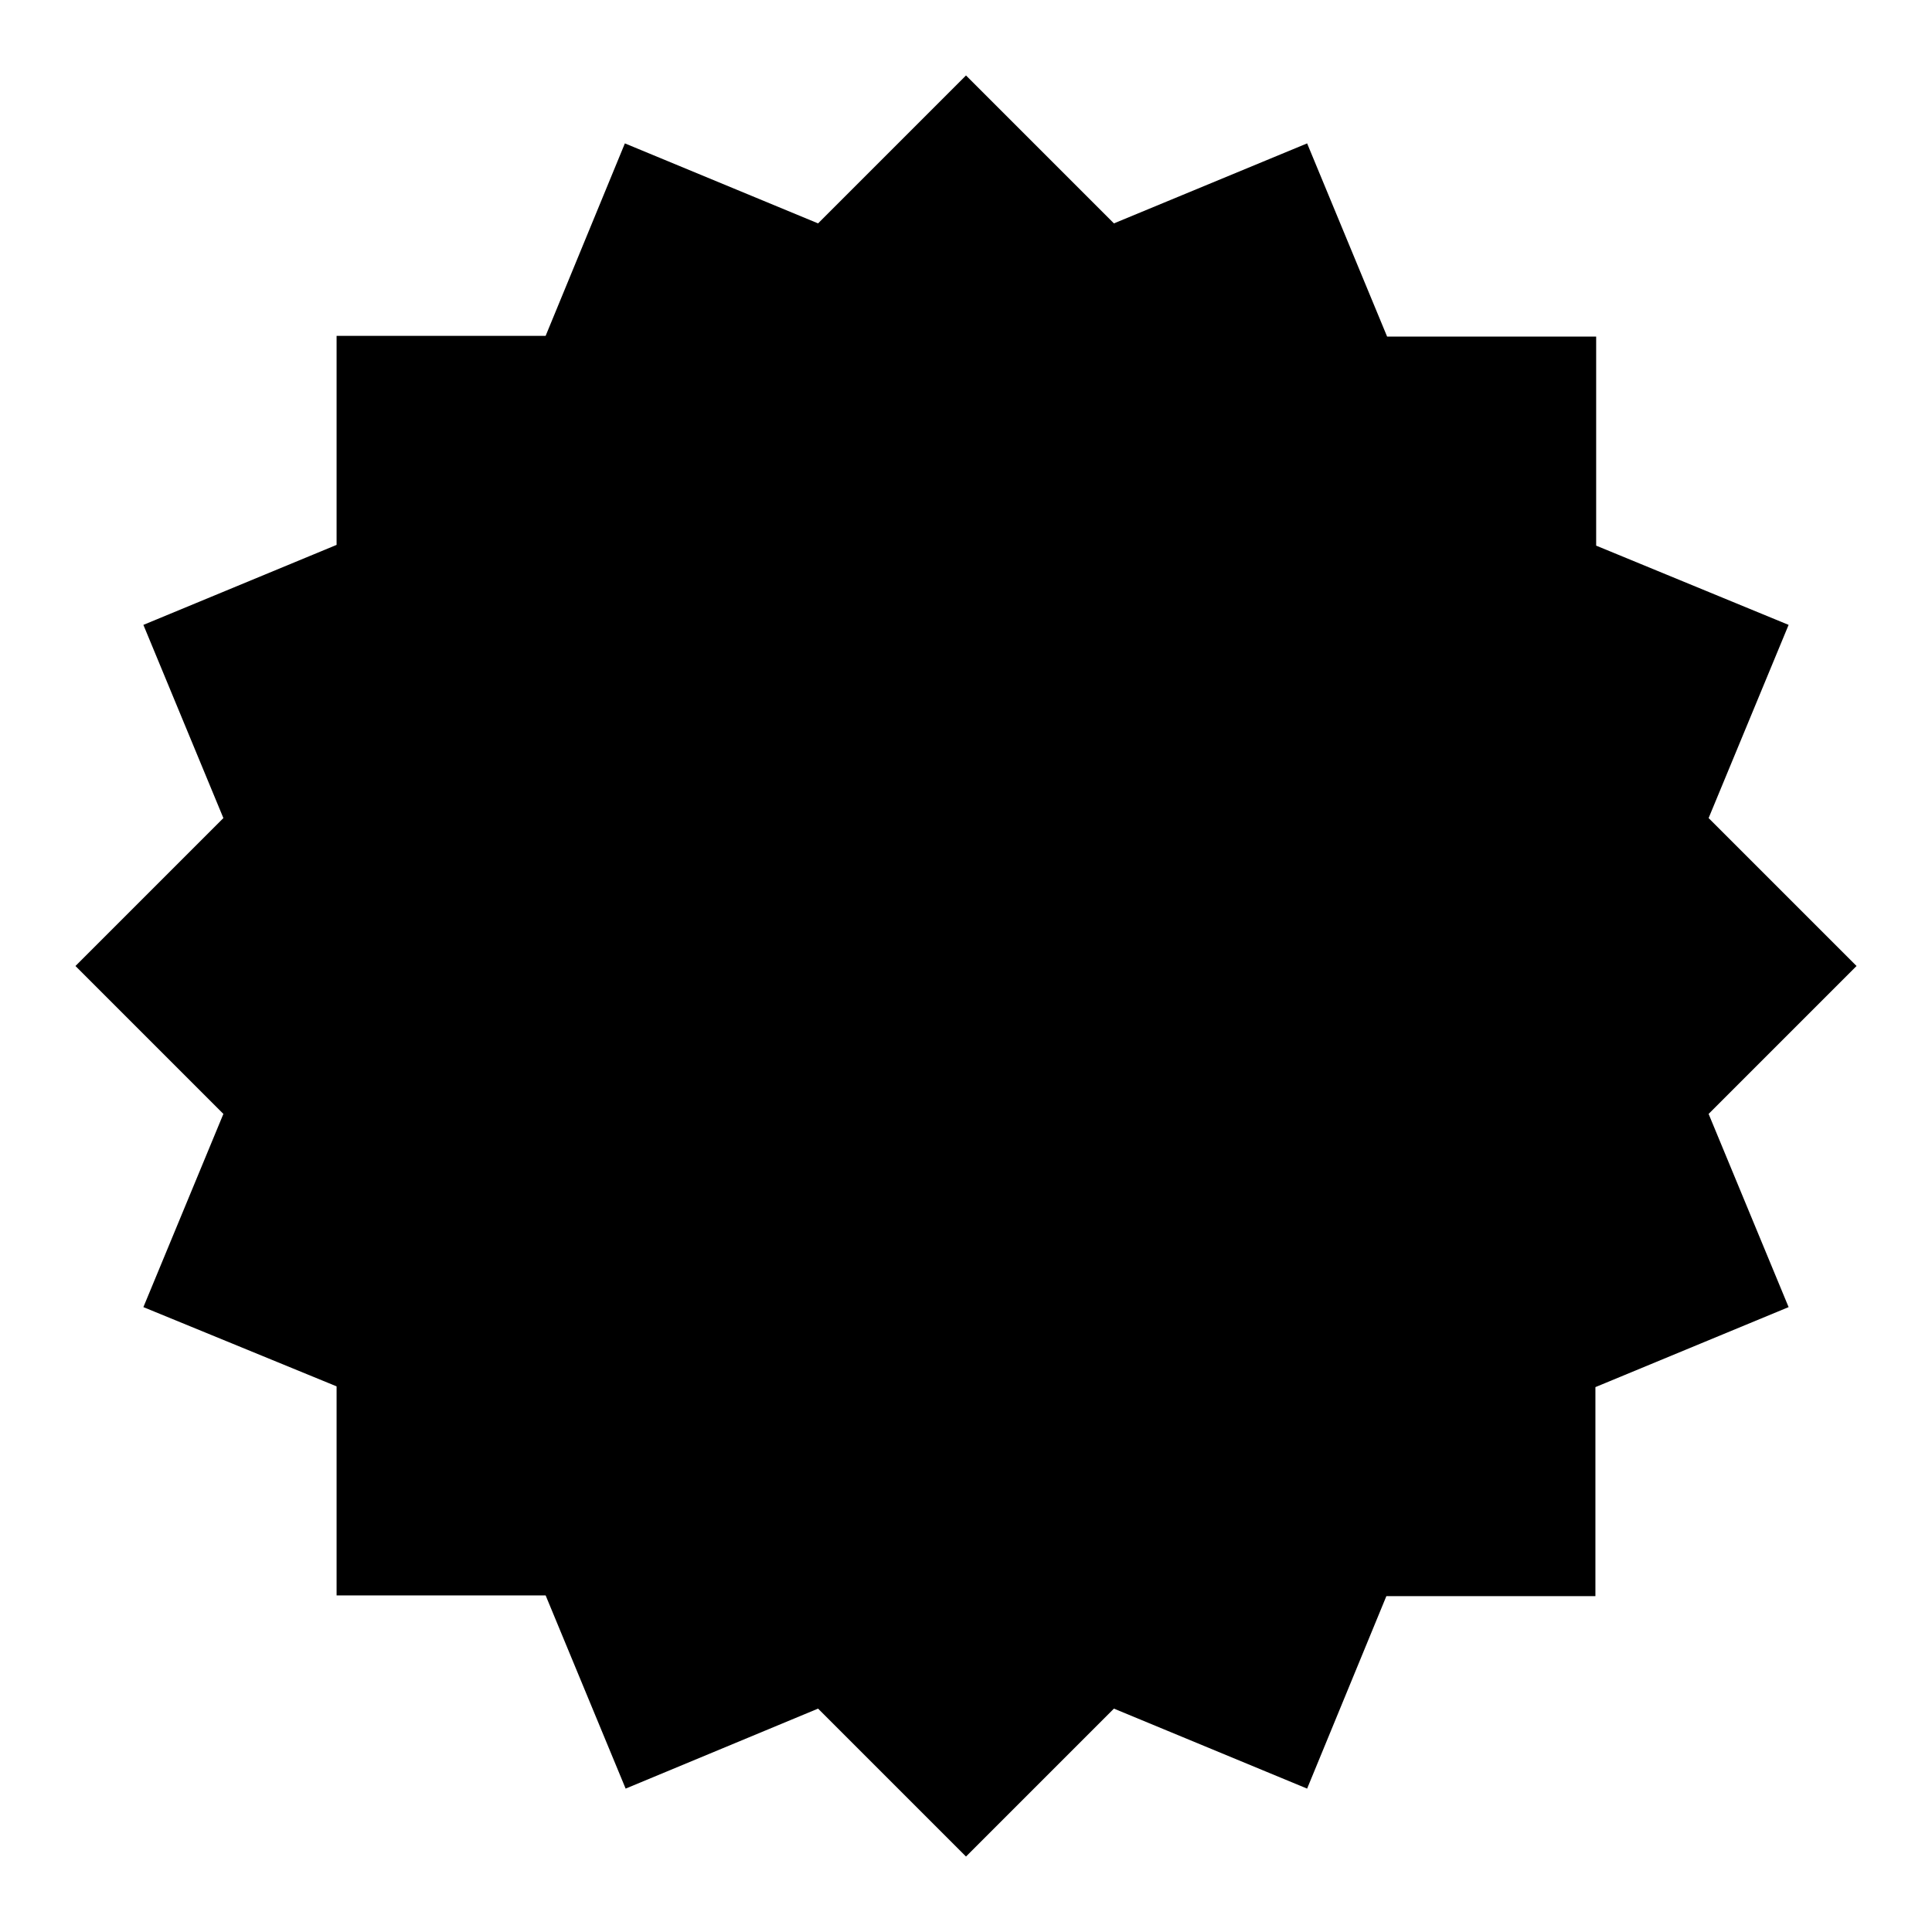 <?xml version="1.0" encoding="utf-8"?>
<!-- Svg Vector Icons : http://www.onlinewebfonts.com/icon -->
<!DOCTYPE svg PUBLIC "-//W3C//DTD SVG 1.1//EN" "http://www.w3.org/Graphics/SVG/1.1/DTD/svg11.dtd">
<svg version="1.1" xmlns="http://www.w3.org/2000/svg" xmlns:xlink="http://www.w3.org/1999/xlink" x="0px" y="0px" viewBox="0 0 256 256" enable-background="new 0 0 256 256" xml:space="preserve">
<g><g><path fill="#000000" d="M128,246l-19.6-19.6L82.9,237l-10.6-25.6H44.6v-27.7L19,173.2l10.6-25.6L10,128l19.6-19.6L19,82.8l25.6-10.6V44.5h27.7L82.8,19l25.6,10.6L128,10l19.6,19.6L173.2,19l10.6,25.6h27.7v27.7L237,82.8l-10.6,25.6L246,128l-19.6,19.6l10.6,25.6l-25.6,10.6v27.7h-27.7L173.2,237l-25.6-10.6L128,246z"/></g></g>
</svg>